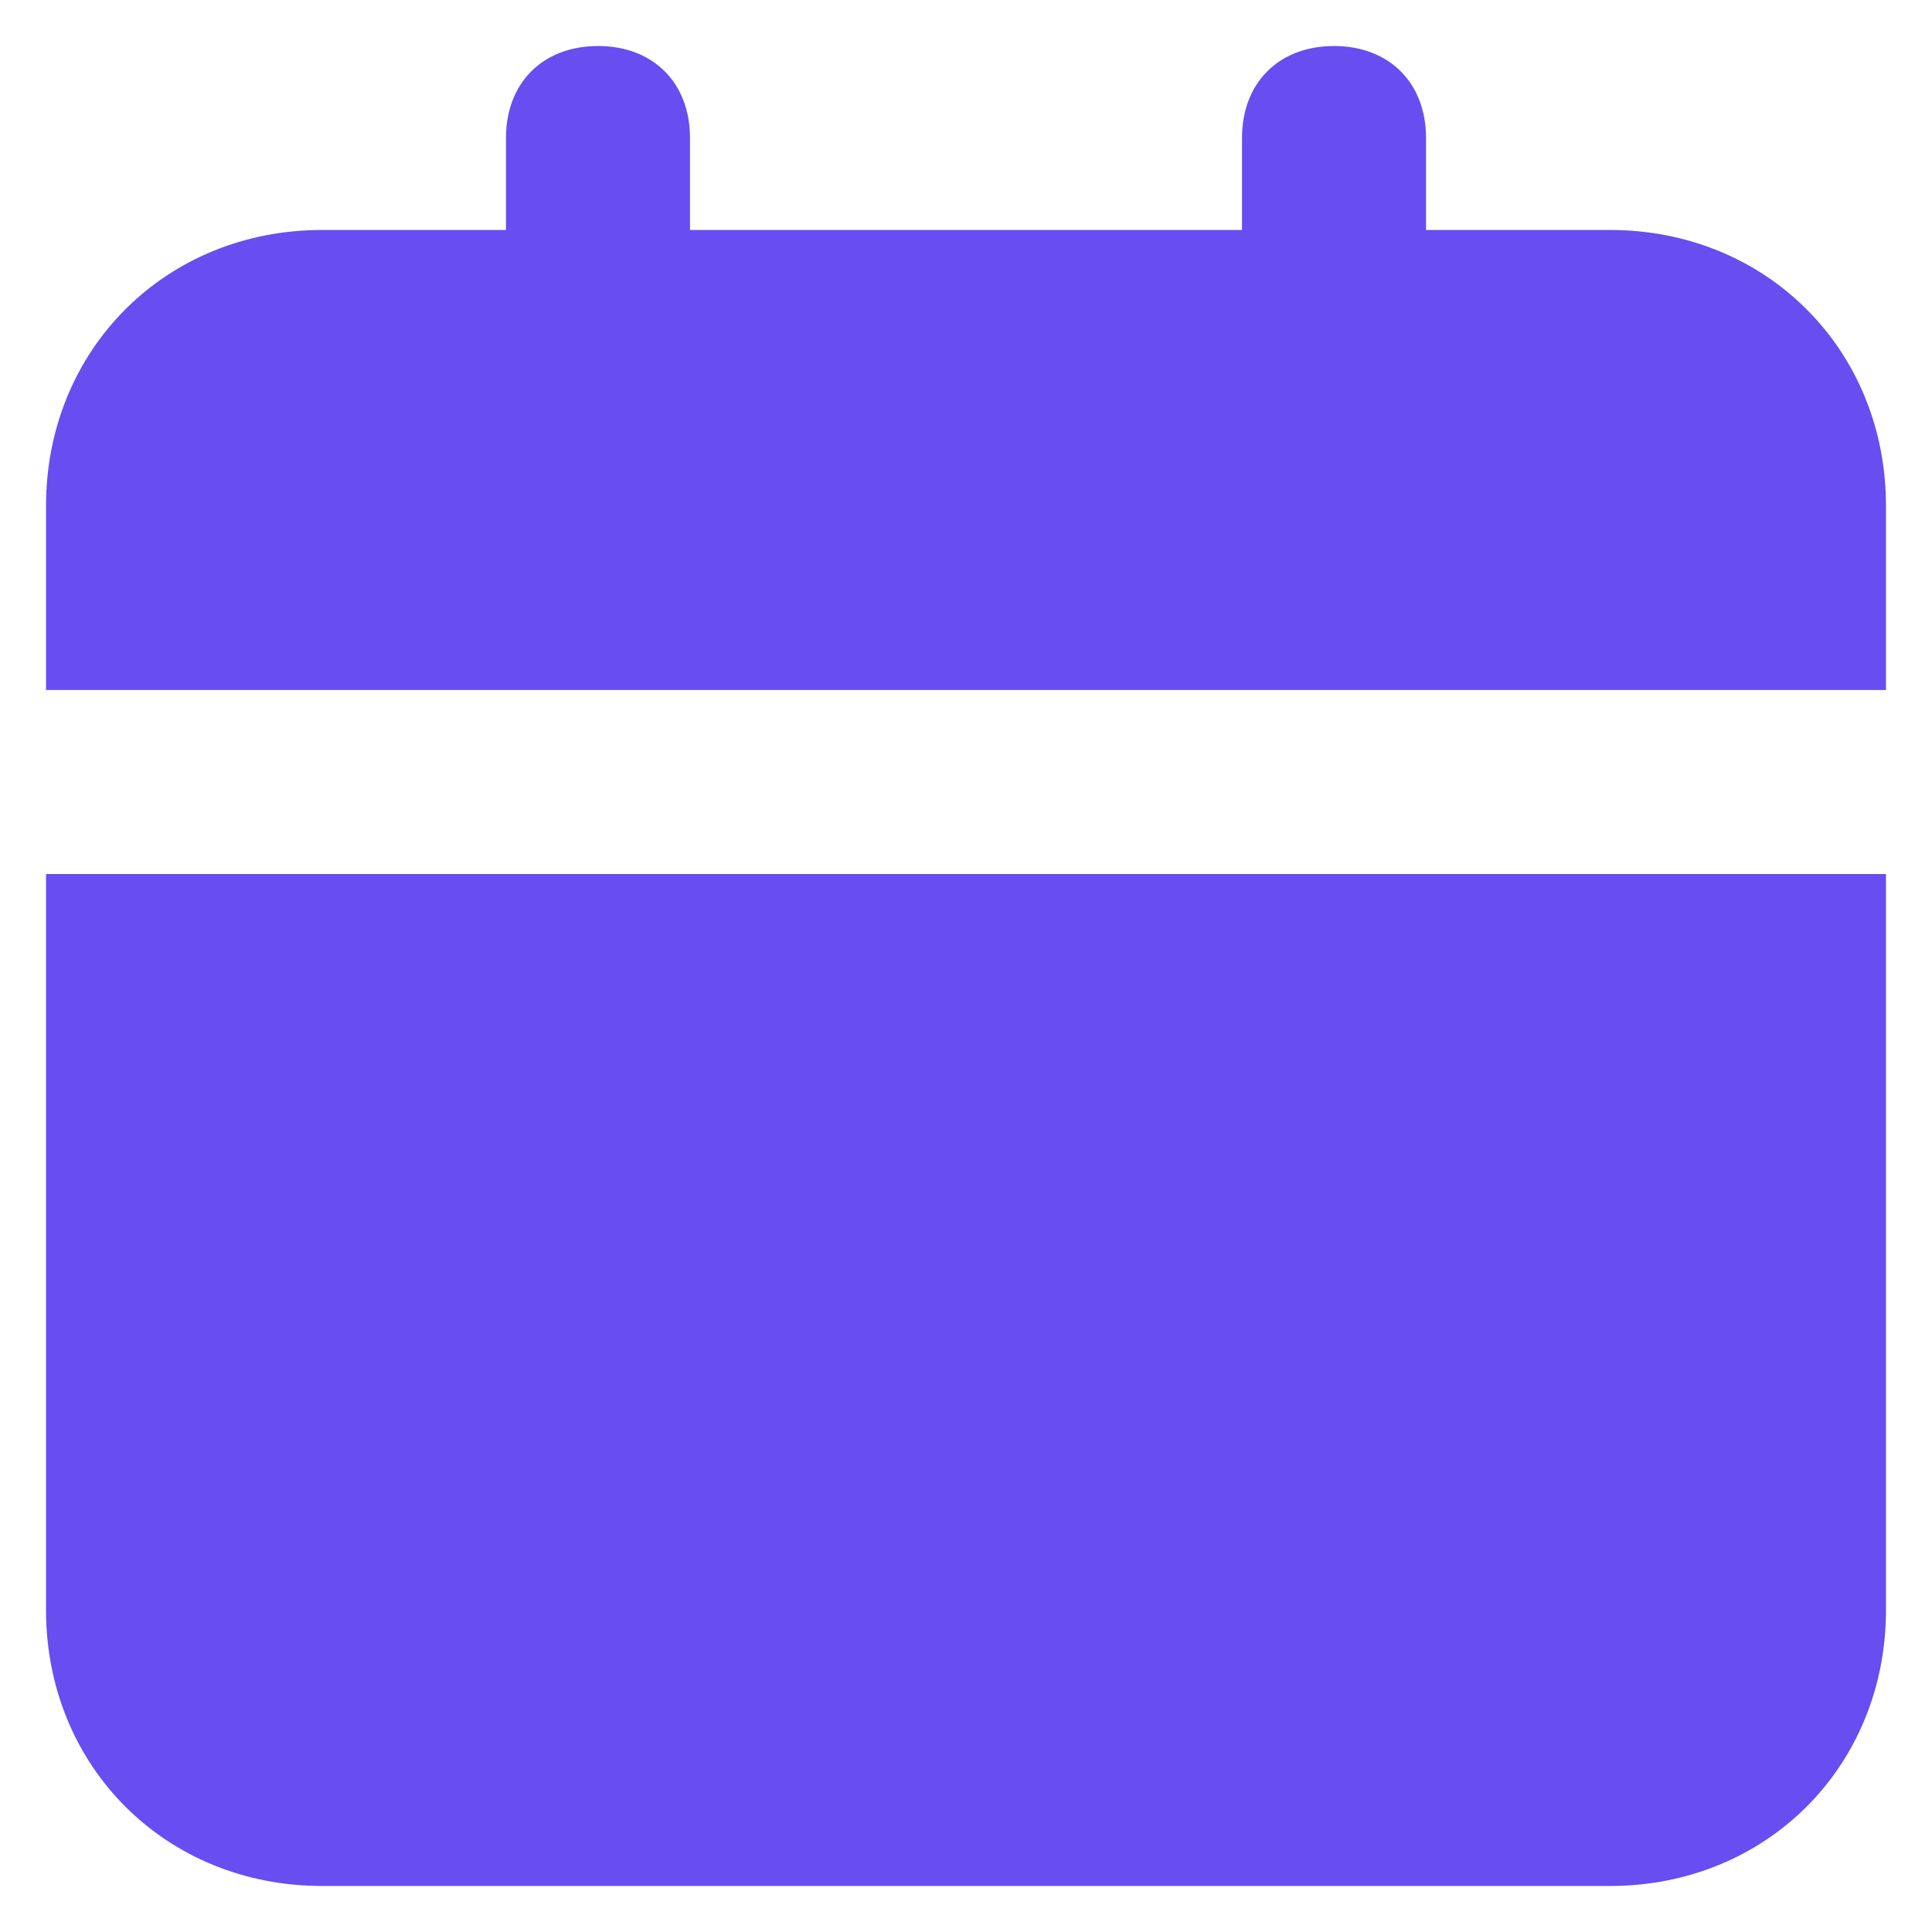 <svg width="28" height="28" viewBox="0 0 28 28" fill="none" xmlns="http://www.w3.org/2000/svg">
<path d="M0.667 23.333C0.667 25.6 2.4 27.333 4.667 27.333H23.333C25.6 27.333 27.333 25.6 27.333 23.333V12.667H0.667V23.333ZM23.333 3.333H20.667V2C20.667 1.2 20.133 0.667 19.333 0.667C18.533 0.667 18 1.2 18 2V3.333H10V2C10 1.2 9.467 0.667 8.667 0.667C7.867 0.667 7.333 1.2 7.333 2V3.333H4.667C2.4 3.333 0.667 5.067 0.667 7.333V10H27.333V7.333C27.333 5.067 25.6 3.333 23.333 3.333Z" fill="#684DF0"/>
</svg>
